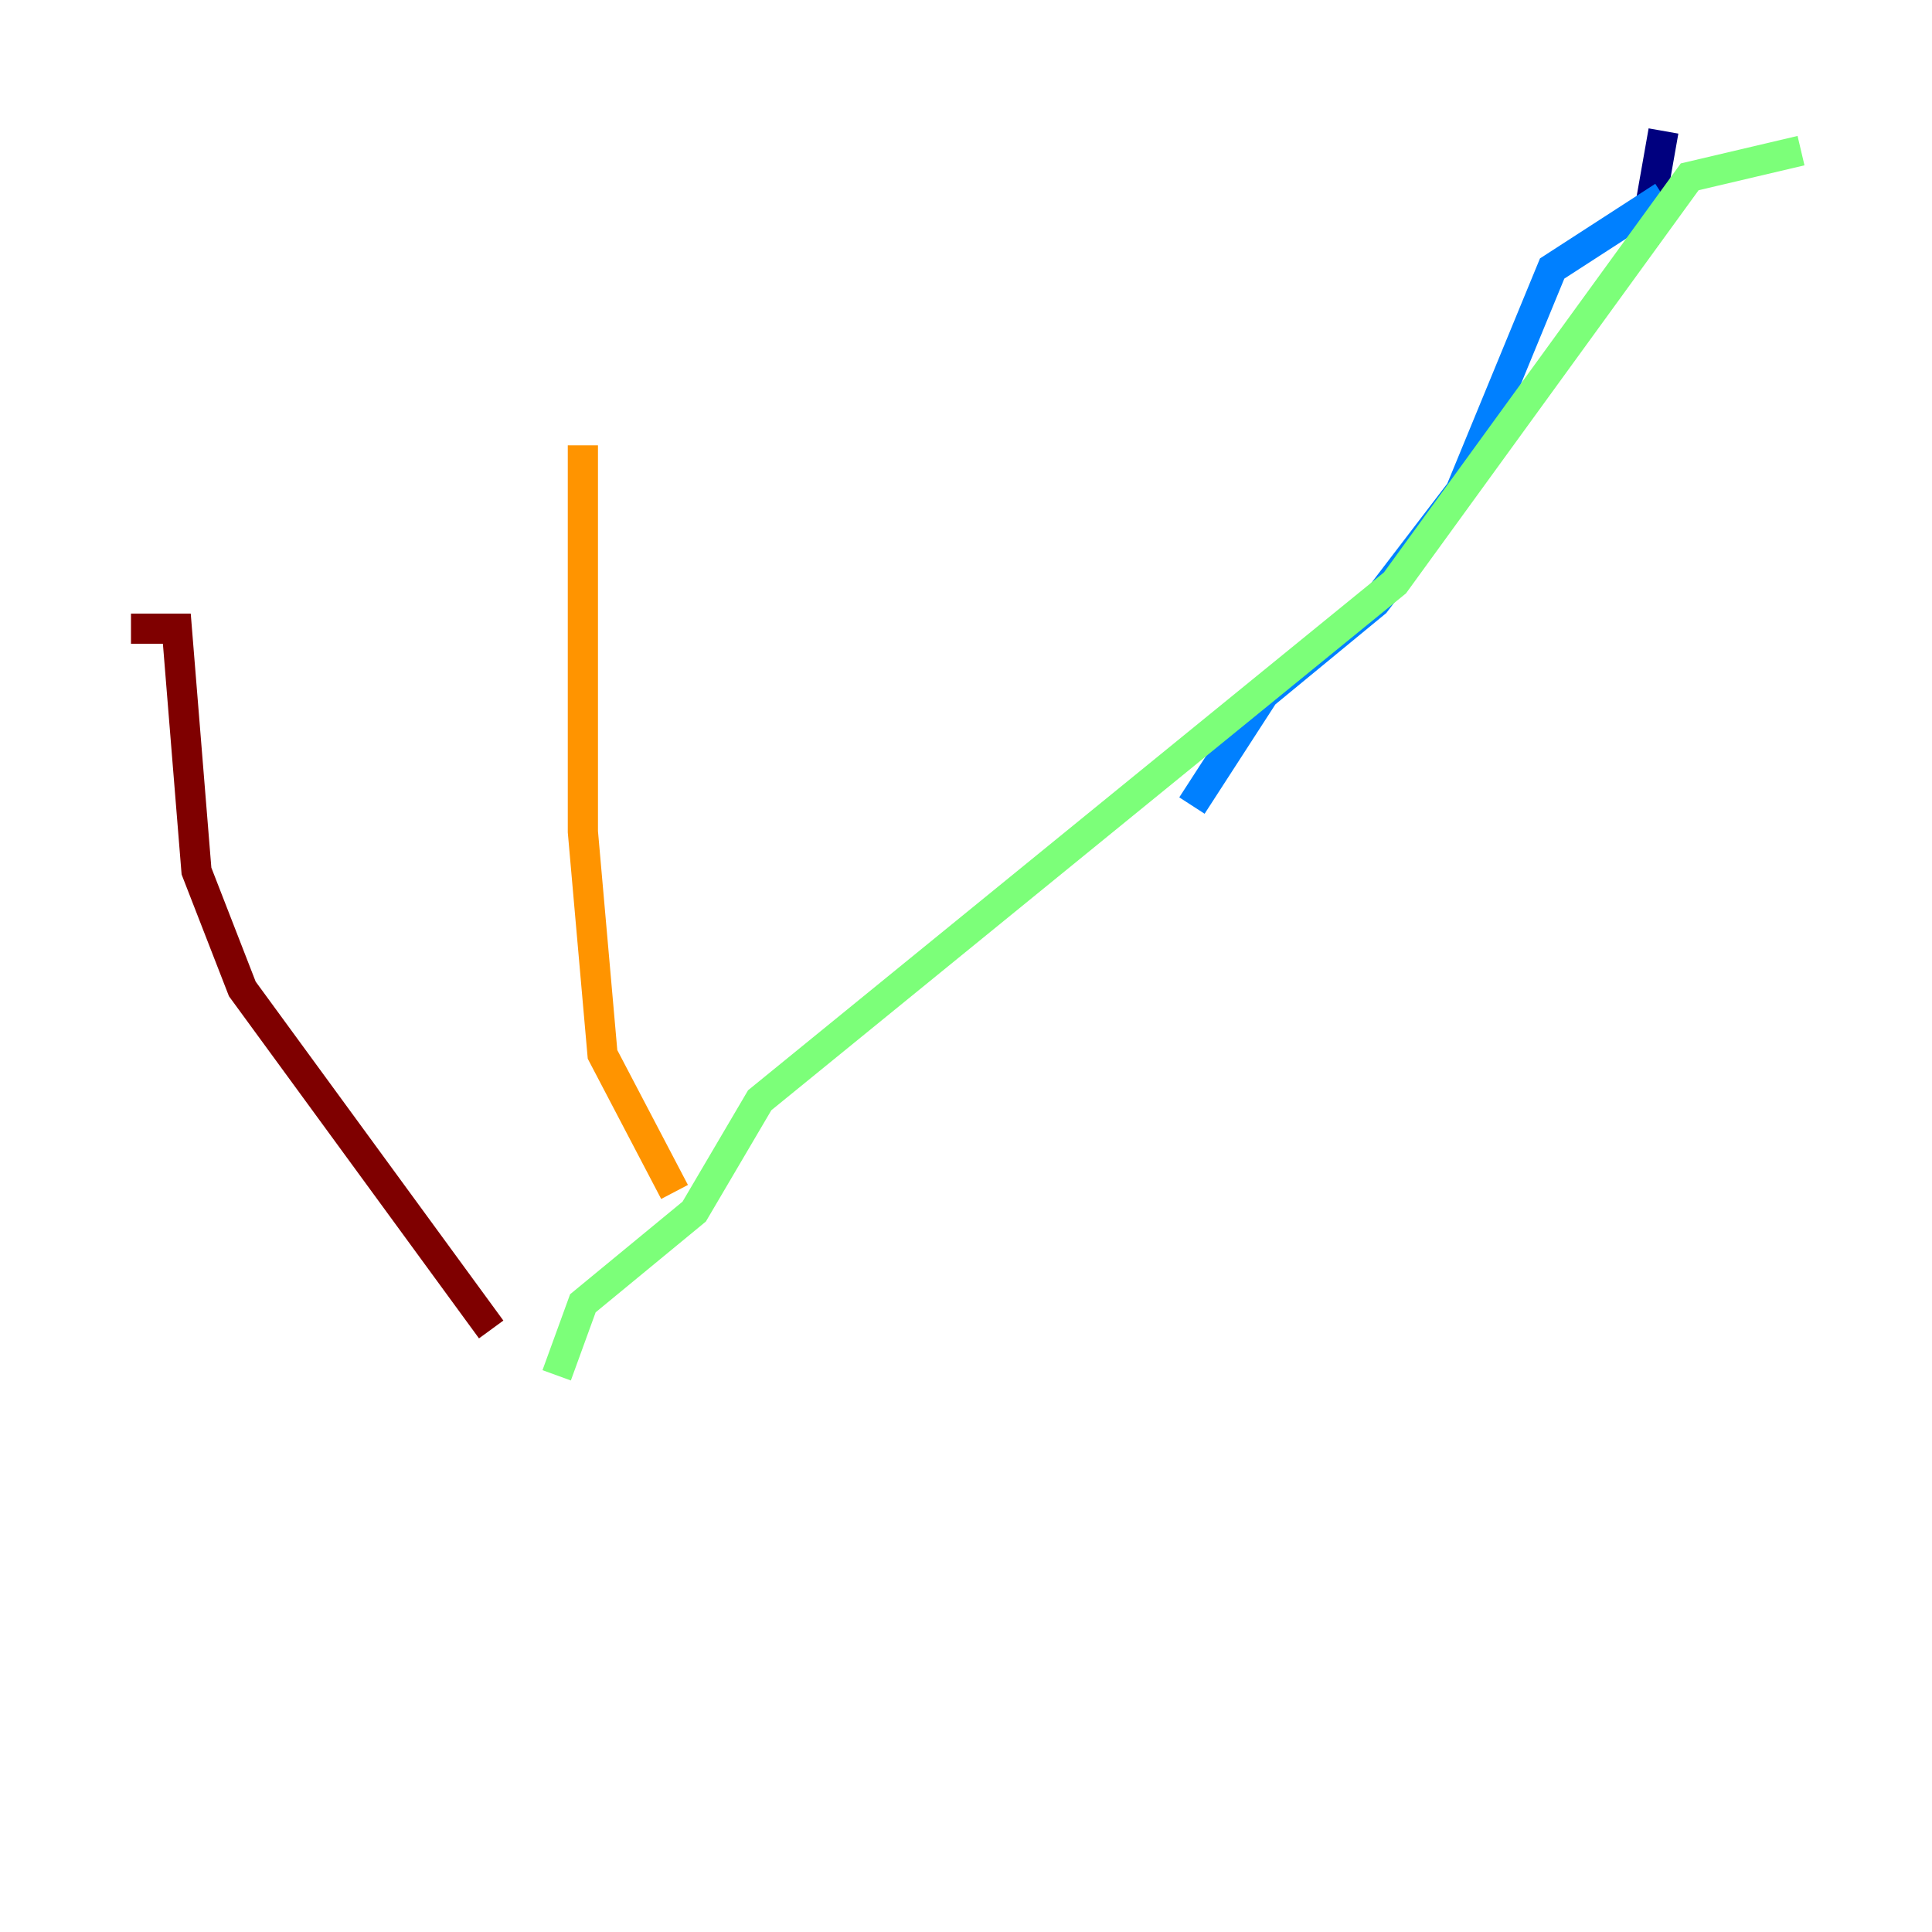 <?xml version="1.0" encoding="utf-8" ?>
<svg baseProfile="tiny" height="128" version="1.2" viewBox="0,0,128,128" width="128" xmlns="http://www.w3.org/2000/svg" xmlns:ev="http://www.w3.org/2001/xml-events" xmlns:xlink="http://www.w3.org/1999/xlink"><defs /><polyline fill="none" points="110.21,8.678 108.909,16.054" stroke="#00007f" stroke-width="2" /><polyline fill="none" points="110.21,13.017 102.834,17.79 96.759,32.542 91.119,39.919 83.742,45.993 78.969,53.37" stroke="#0080ff" stroke-width="2" /><polyline fill="none" points="119.322,9.98 111.946,11.715 92.42,38.617 50.332,72.895 45.993,80.271 38.617,86.346 36.881,91.119" stroke="#7cff79" stroke-width="2" /><polyline fill="none" points="44.691,78.969 39.919,69.858 38.617,55.105 38.617,29.505" stroke="#ff9400" stroke-width="2" /><polyline fill="none" points="32.542,88.081 16.054,65.519 13.017,57.709 11.715,41.654 8.678,41.654" stroke="#7f0000" stroke-width="2" /></svg>